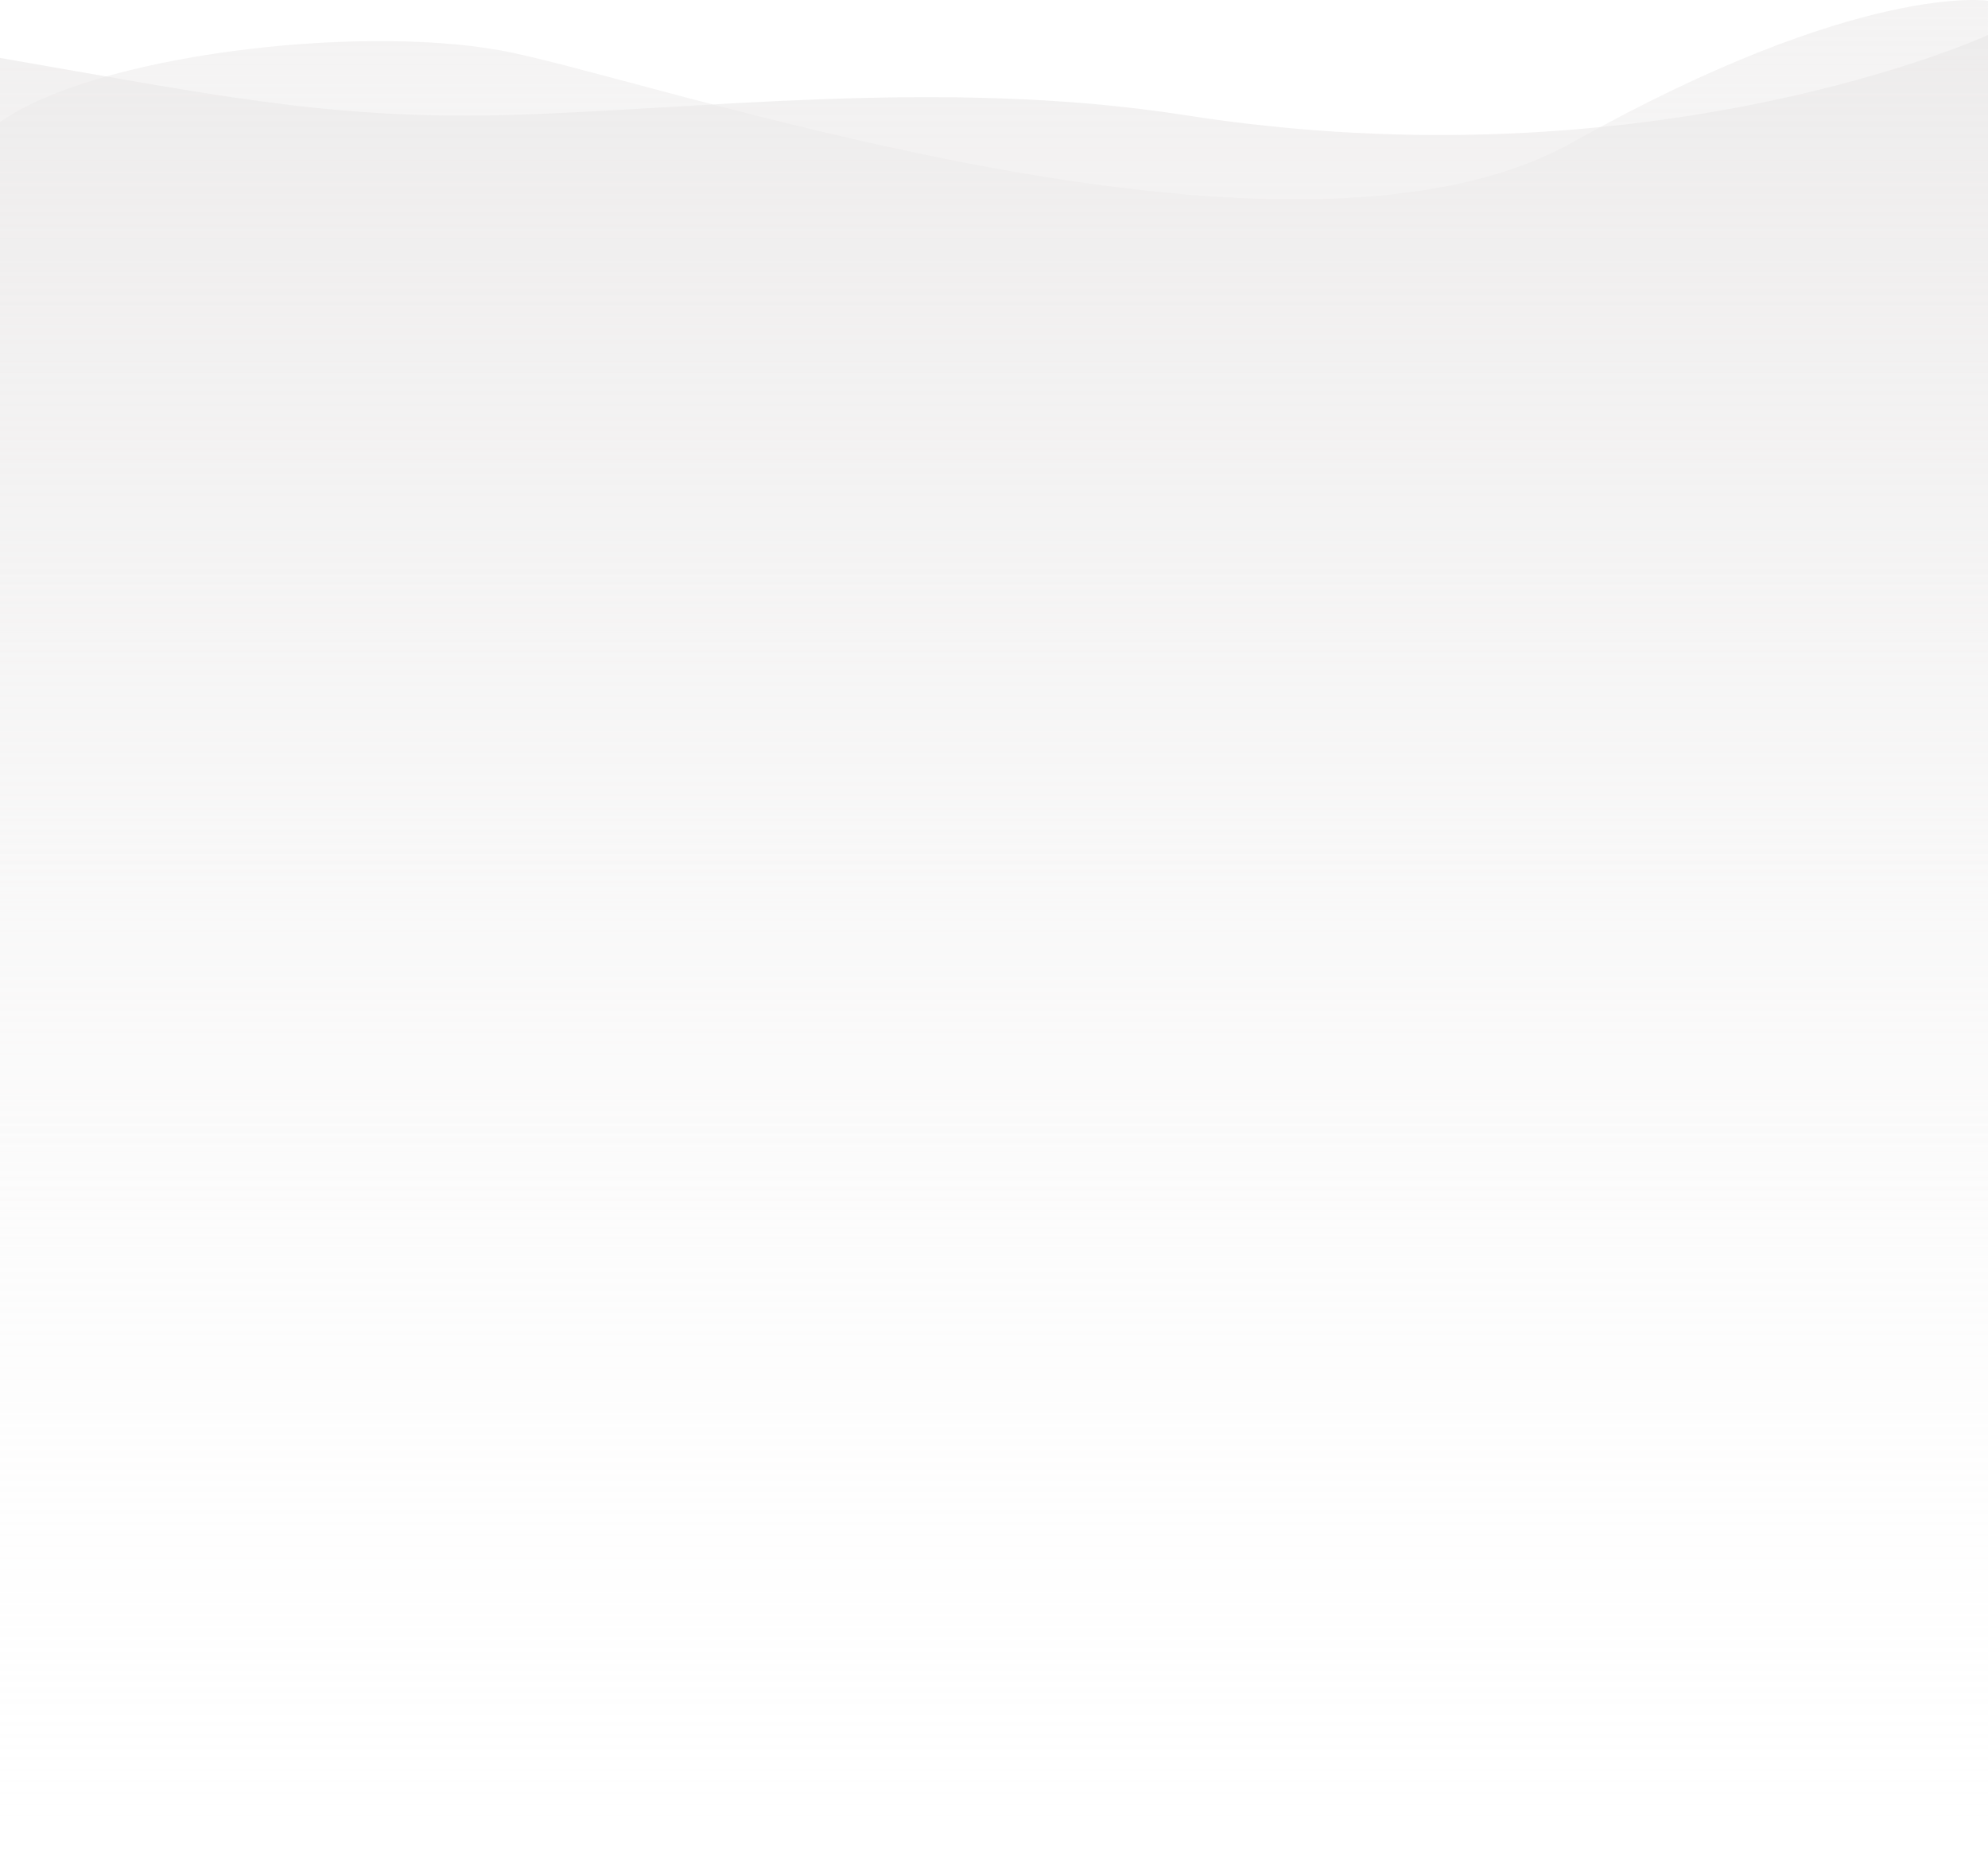 <svg xmlns="http://www.w3.org/2000/svg" xmlns:xlink="http://www.w3.org/1999/xlink" width="1328" height="1239.723" viewBox="0 0 1328 1239.723"><defs><linearGradient id="a" x1="0.5" y1="1" x2="0.5" gradientUnits="objectBoundingBox"><stop offset="0" stop-color="#f6f6f6" stop-opacity="0"/><stop offset="1" stop-color="#eae8e8"/></linearGradient></defs><g transform="translate(0 0)"><path d="M2.235-1559.781s-85.629-13-277.3,94.465-619.909-44.226-717.229-61.456-270.688,3.478-333.475,48.072v786.48h1328Z" transform="translate(1325.765 1560.275)" opacity="0.531" fill="url(#a)" style="mix-blend-mode:multiply;isolation:isolate"/><path d="M2.235-1560.275S-221.1-1457.72-534.236-1506.749c-162.832-25.495-330.233-2.918-456.956,0-117.471,2.7-194.5-14.047-334.574-38.208V-343.938h1328Z" transform="translate(1325.765 1583.661)" opacity="0.63" fill="url(#a)" style="mix-blend-mode:multiply;isolation:isolate"/></g></svg>